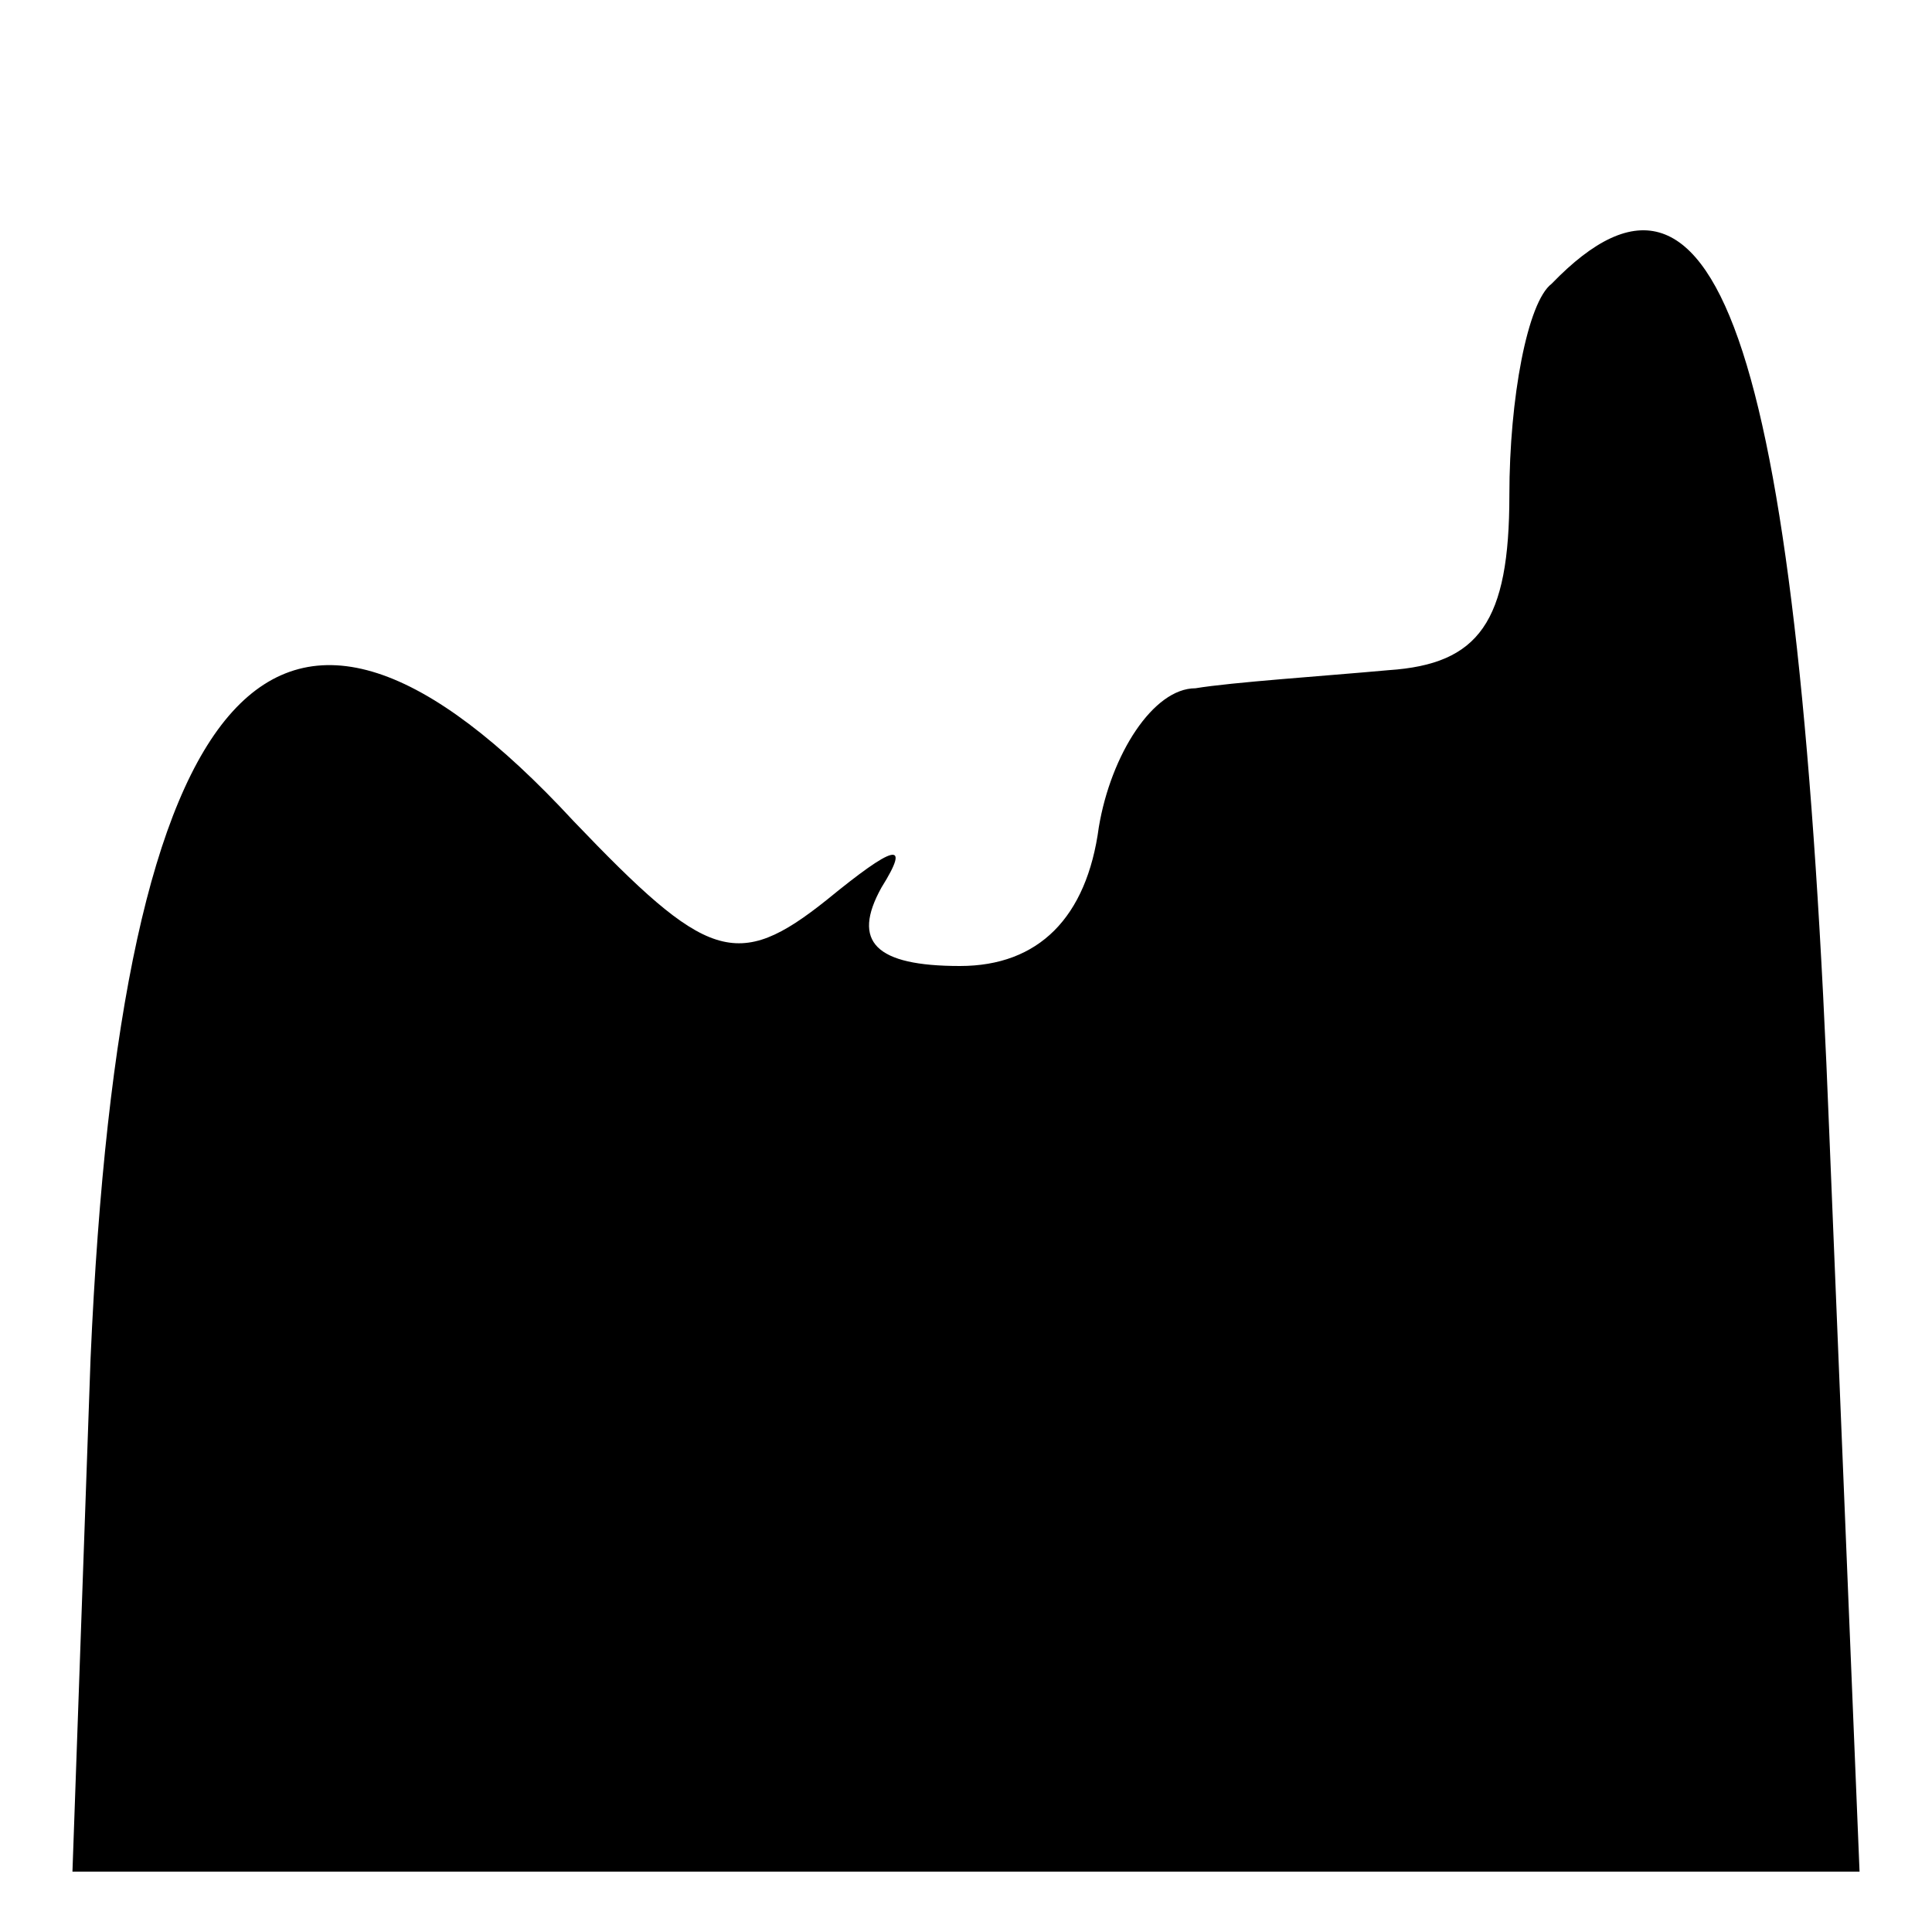 <?xml version="1.0" standalone="no"?>
<!DOCTYPE svg PUBLIC "-//W3C//DTD SVG 20010904//EN"
 "http://www.w3.org/TR/2001/REC-SVG-20010904/DTD/svg10.dtd">
<svg version="1.0" xmlns="http://www.w3.org/2000/svg"
 width="32pt" height="32pt" viewBox="0 0 32 32"
 preserveAspectRatio="xMidYMid meet">
<g transform="translate(0,32) scale(0.1,-0.1)"
fill="#000000" stroke="none">
<path fill="#000000" stroke="none" d="M257 273 c-4 -3 -7 -19 -7 -35 0 -21
-5 -28 -20 -29 -11 -1 -26 -2 -32 -3 -7 0 -14 -11 -16 -23 -2 -15 -10 -23 -23
-23 -14 0 -18 4 -13 13 5 8 2 7 -9 -2 -15 -12 -20 -10 -42 13 -49 53 -75 25
-80 -89 l-3 -85 148 0 148 0 -5 122 c-5 129 -18 170 -46 141z"/>
</g>
</svg>
